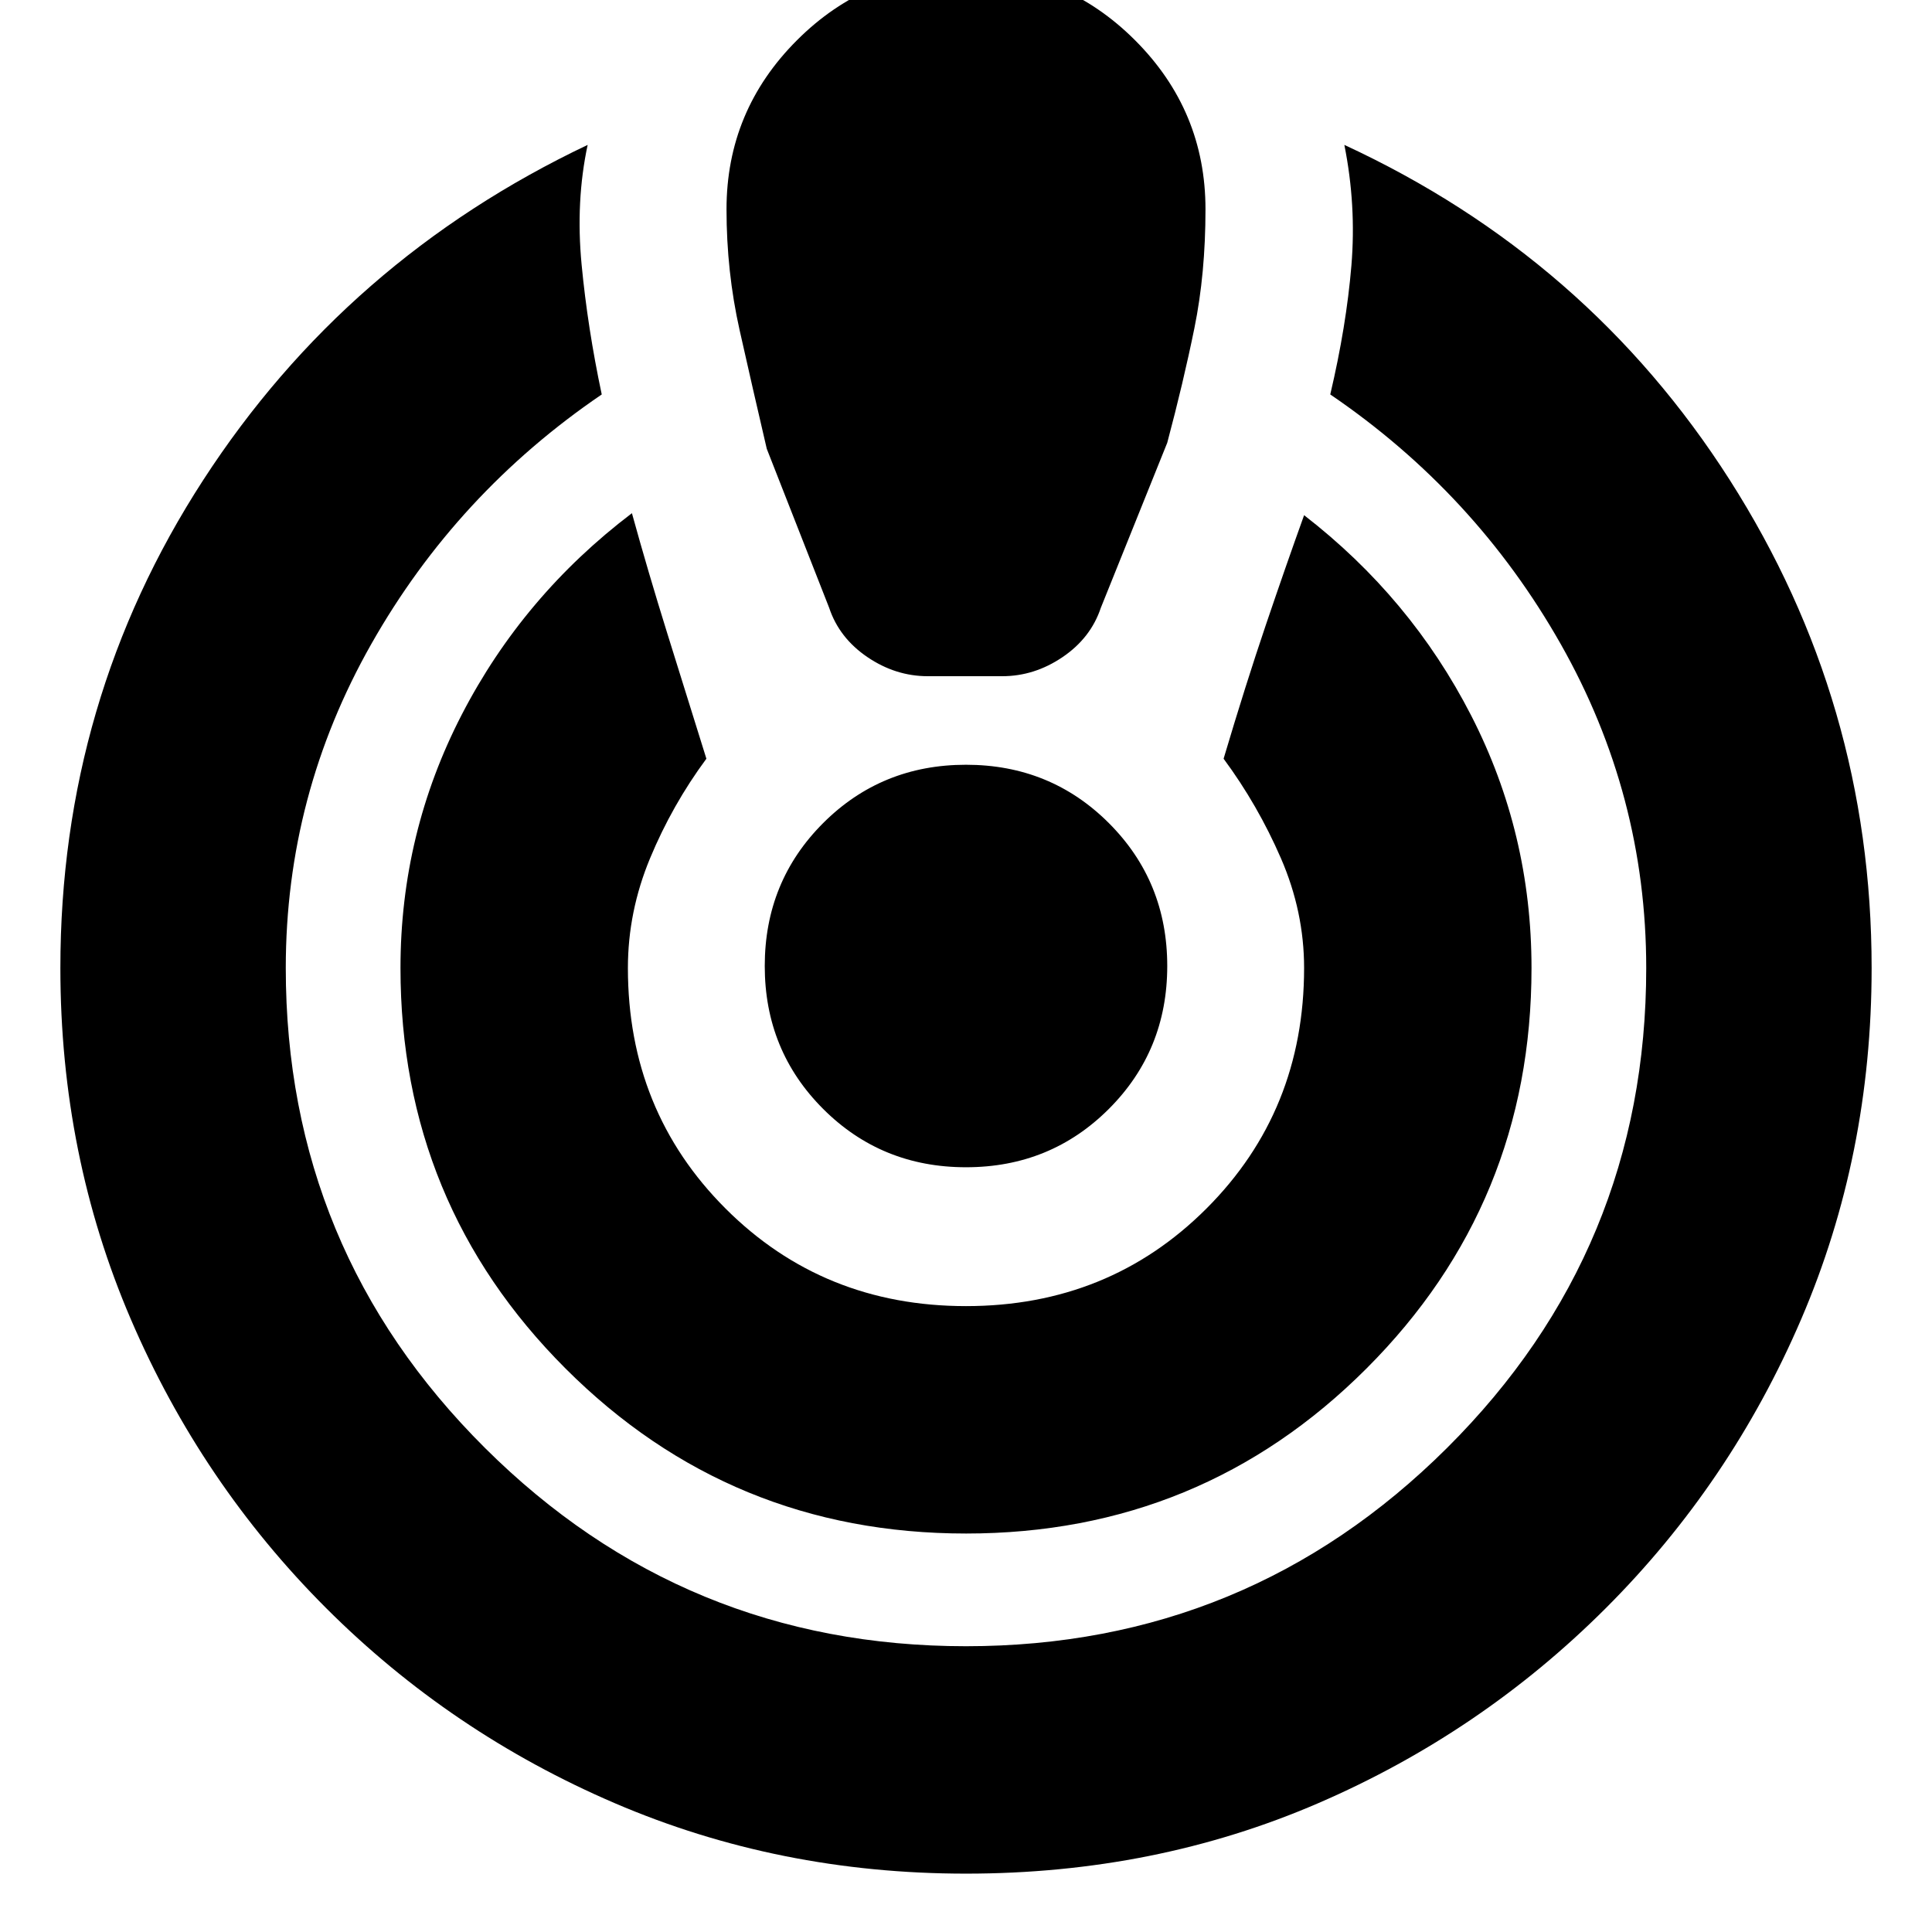 <svg xmlns="http://www.w3.org/2000/svg" height="20" viewBox="0 -960 960 960" width="20"><path d="M480-29q-93 0-174.5-35T162-161q-62-62-97-143.5T30-479q0-133 71-242.5T292-888q-6 28-3 59.5t10 64.5q-72 49-114.5 124T142-479q0 140 99 238.5T480-142q140 0 239-98.5T818-479q0-86-42.5-161T661-764q8-34 10.5-64t-3.5-60q121 56 191.5 166.5T930-479q0 93-35 174.5T798-161q-62 62-143 97T480-29Zm0-169q-117 0-199-82t-82-199q0-67 30.5-126T314-705q8 29 17.5 59.5T351-583q-17 23-28 49.5T312-479q0 71 48.5 119.5T480-311q71 0 119.5-48.5T648-479q0-28-11.5-54.5T608-583q11-37 21-66.5t19-54.5q53 41 83 99.5T761-479q0 117-82 199t-199 82Zm-19-426q-16 0-30-9.5T412-658l-31-79q-7-30-13.5-59t-6.5-60q0-49 35-84t84-35q49 0 84 35t35 84q0 32-5.5 59T580-740l-33 82q-5 15-19 24.5t-30 9.5h-37Zm19 244q-42 0-71-29t-29-71q0-42 29-71t71-29q42 0 71 29t29 71q0 42-29 71t-71 29Z"/></svg>